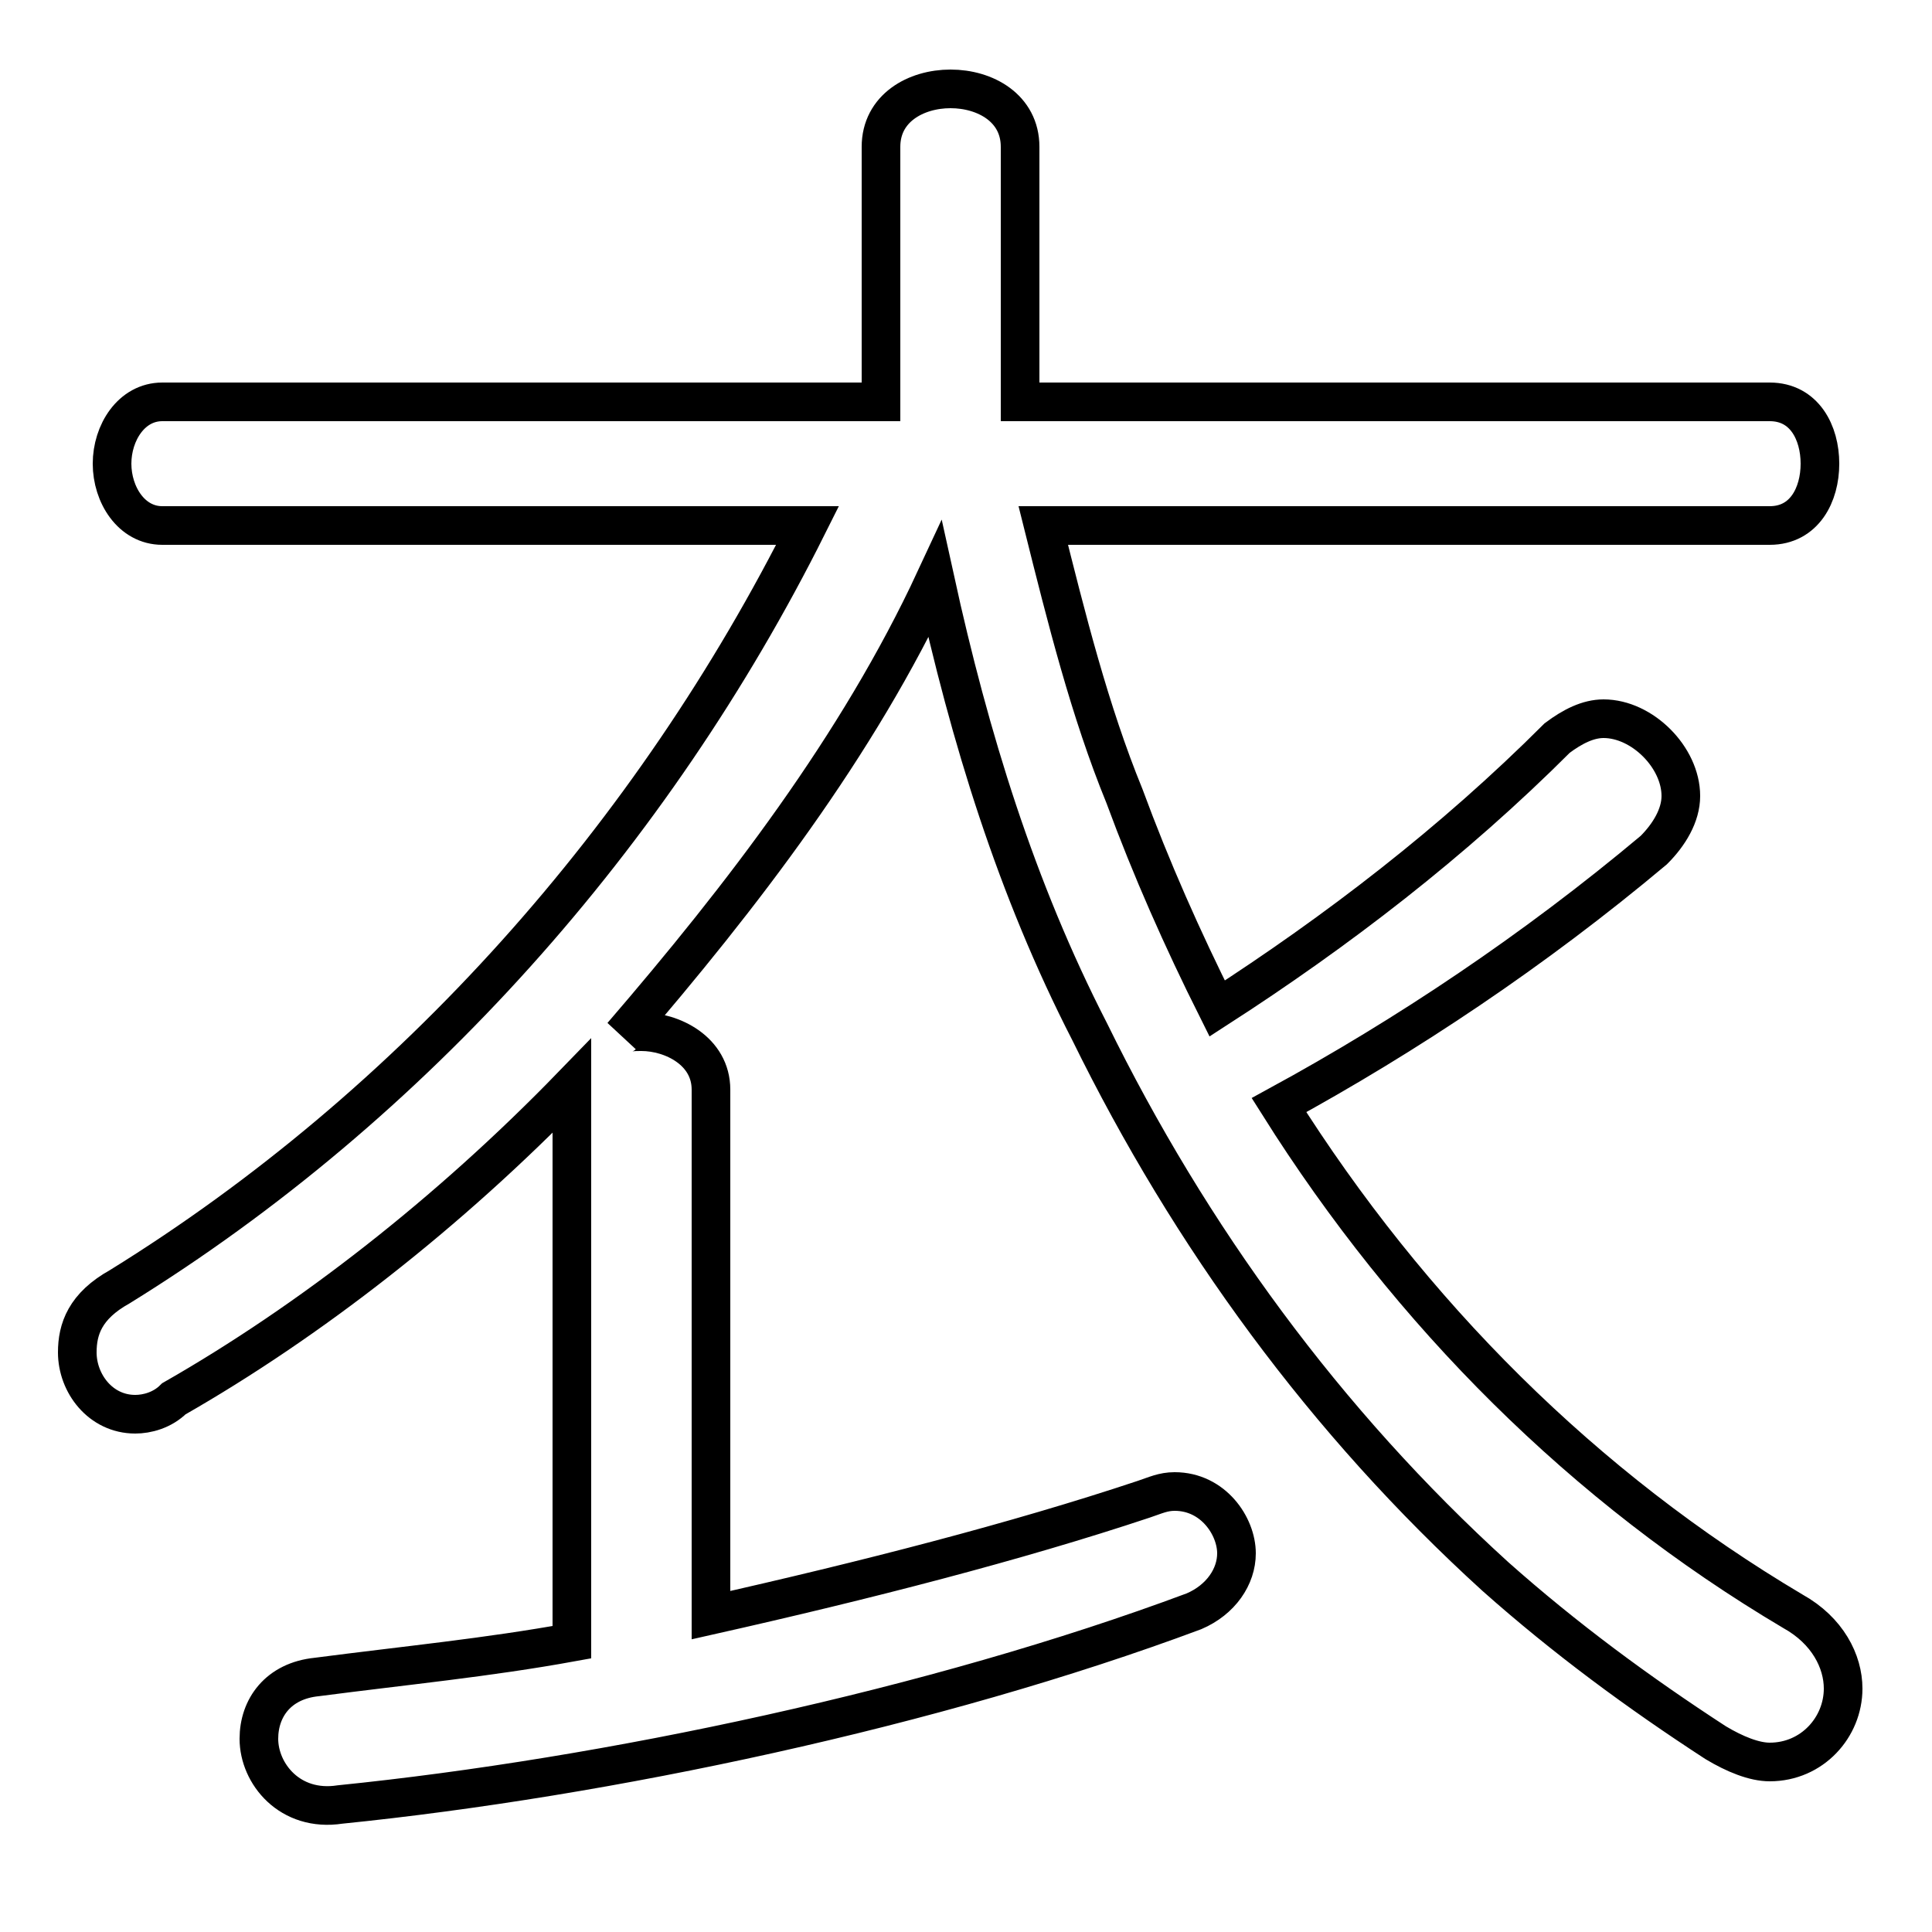 <svg xmlns="http://www.w3.org/2000/svg" viewBox="0 -44.0 50.0 50.0">
    <rect x="0" y="-44.0" width="50.0" height="50.0" fill="#808080" stroke="none"/>
    <g transform="scale(1, -1)">
        <!-- ボディの枠 -->
        <rect x="0" y="-6.0" width="50.0" height="50.0"
            stroke="white" fill="white"/>
        <!-- グリフ座標系の原点 -->
        <circle cx="0" cy="0" r="5" fill="white"/>
        <!-- グリフのアウトライン -->
        <g style="fill:none;stroke:#000000;stroke-width:1;">
<path d="M 26.4 33.6 L 26.4 40.2 C 26.4 41.2 25.5 41.7 24.6 41.7 C 23.7 41.7 22.8 41.2 22.8 40.2 L 22.8 33.6 L 4.2 33.6 C 3.4 33.6 2.9 32.8 2.9 32.0 C 2.9 31.2 3.4 30.4 4.2 30.4 L 20.9 30.4 C 16.9 22.4 10.7 15.4 3.1 10.7 C 2.2 10.2 2.0 9.6 2.0 9.0 C 2.0 8.2 2.6 7.4 3.5 7.4 C 3.8 7.4 4.2 7.5 4.5 7.8 C 8.0 9.8 11.6 12.6 14.8 15.9 L 14.8 15.8 L 14.8 1.5 C 12.6 1.1 10.5 0.9 8.2 0.6 C 7.2 0.5 6.7 -0.2 6.7 -1.0 C 6.7 -1.9 7.5 -2.9 8.8 -2.7 C 15.7 -2.0 24.2 -0.2 30.9 2.3 C 31.6 2.6 32.0 3.2 32.0 3.8 C 32.0 4.5 31.4 5.4 30.4 5.4 C 30.1 5.4 29.9 5.3 29.6 5.2 C 26.3 4.1 22.4 3.1 18.4 2.2 L 18.4 15.8 C 18.4 16.8 17.4 17.3 16.6 17.3 C 16.4 17.3 16.2 17.3 16.1 17.2 C 19.2 20.8 22.2 24.7 24.2 29.0 C 25.1 24.9 26.3 21.0 28.2 17.3 C 30.8 12.0 34.3 7.2 38.7 3.2 C 40.5 1.6 42.4 0.2 44.4 -1.1 C 44.9 -1.4 45.4 -1.6 45.8 -1.6 C 46.9 -1.6 47.7 -0.7 47.7 0.3 C 47.7 1.0 47.3 1.8 46.4 2.3 C 41.0 5.5 36.5 10.0 33.1 15.4 C 36.4 17.2 39.7 19.4 42.8 22.0 C 43.2 22.4 43.5 22.9 43.5 23.4 C 43.5 24.4 42.5 25.4 41.5 25.4 C 41.1 25.4 40.7 25.2 40.3 24.9 C 37.6 22.2 34.6 19.9 31.5 17.9 C 30.6 19.7 29.8 21.5 29.1 23.4 C 28.2 25.6 27.6 28.0 27.0 30.4 L 45.8 30.4 C 46.7 30.4 47.1 31.2 47.1 32.0 C 47.1 32.8 46.7 33.6 45.8 33.6 Z"/>
</g>
</g>
</svg>